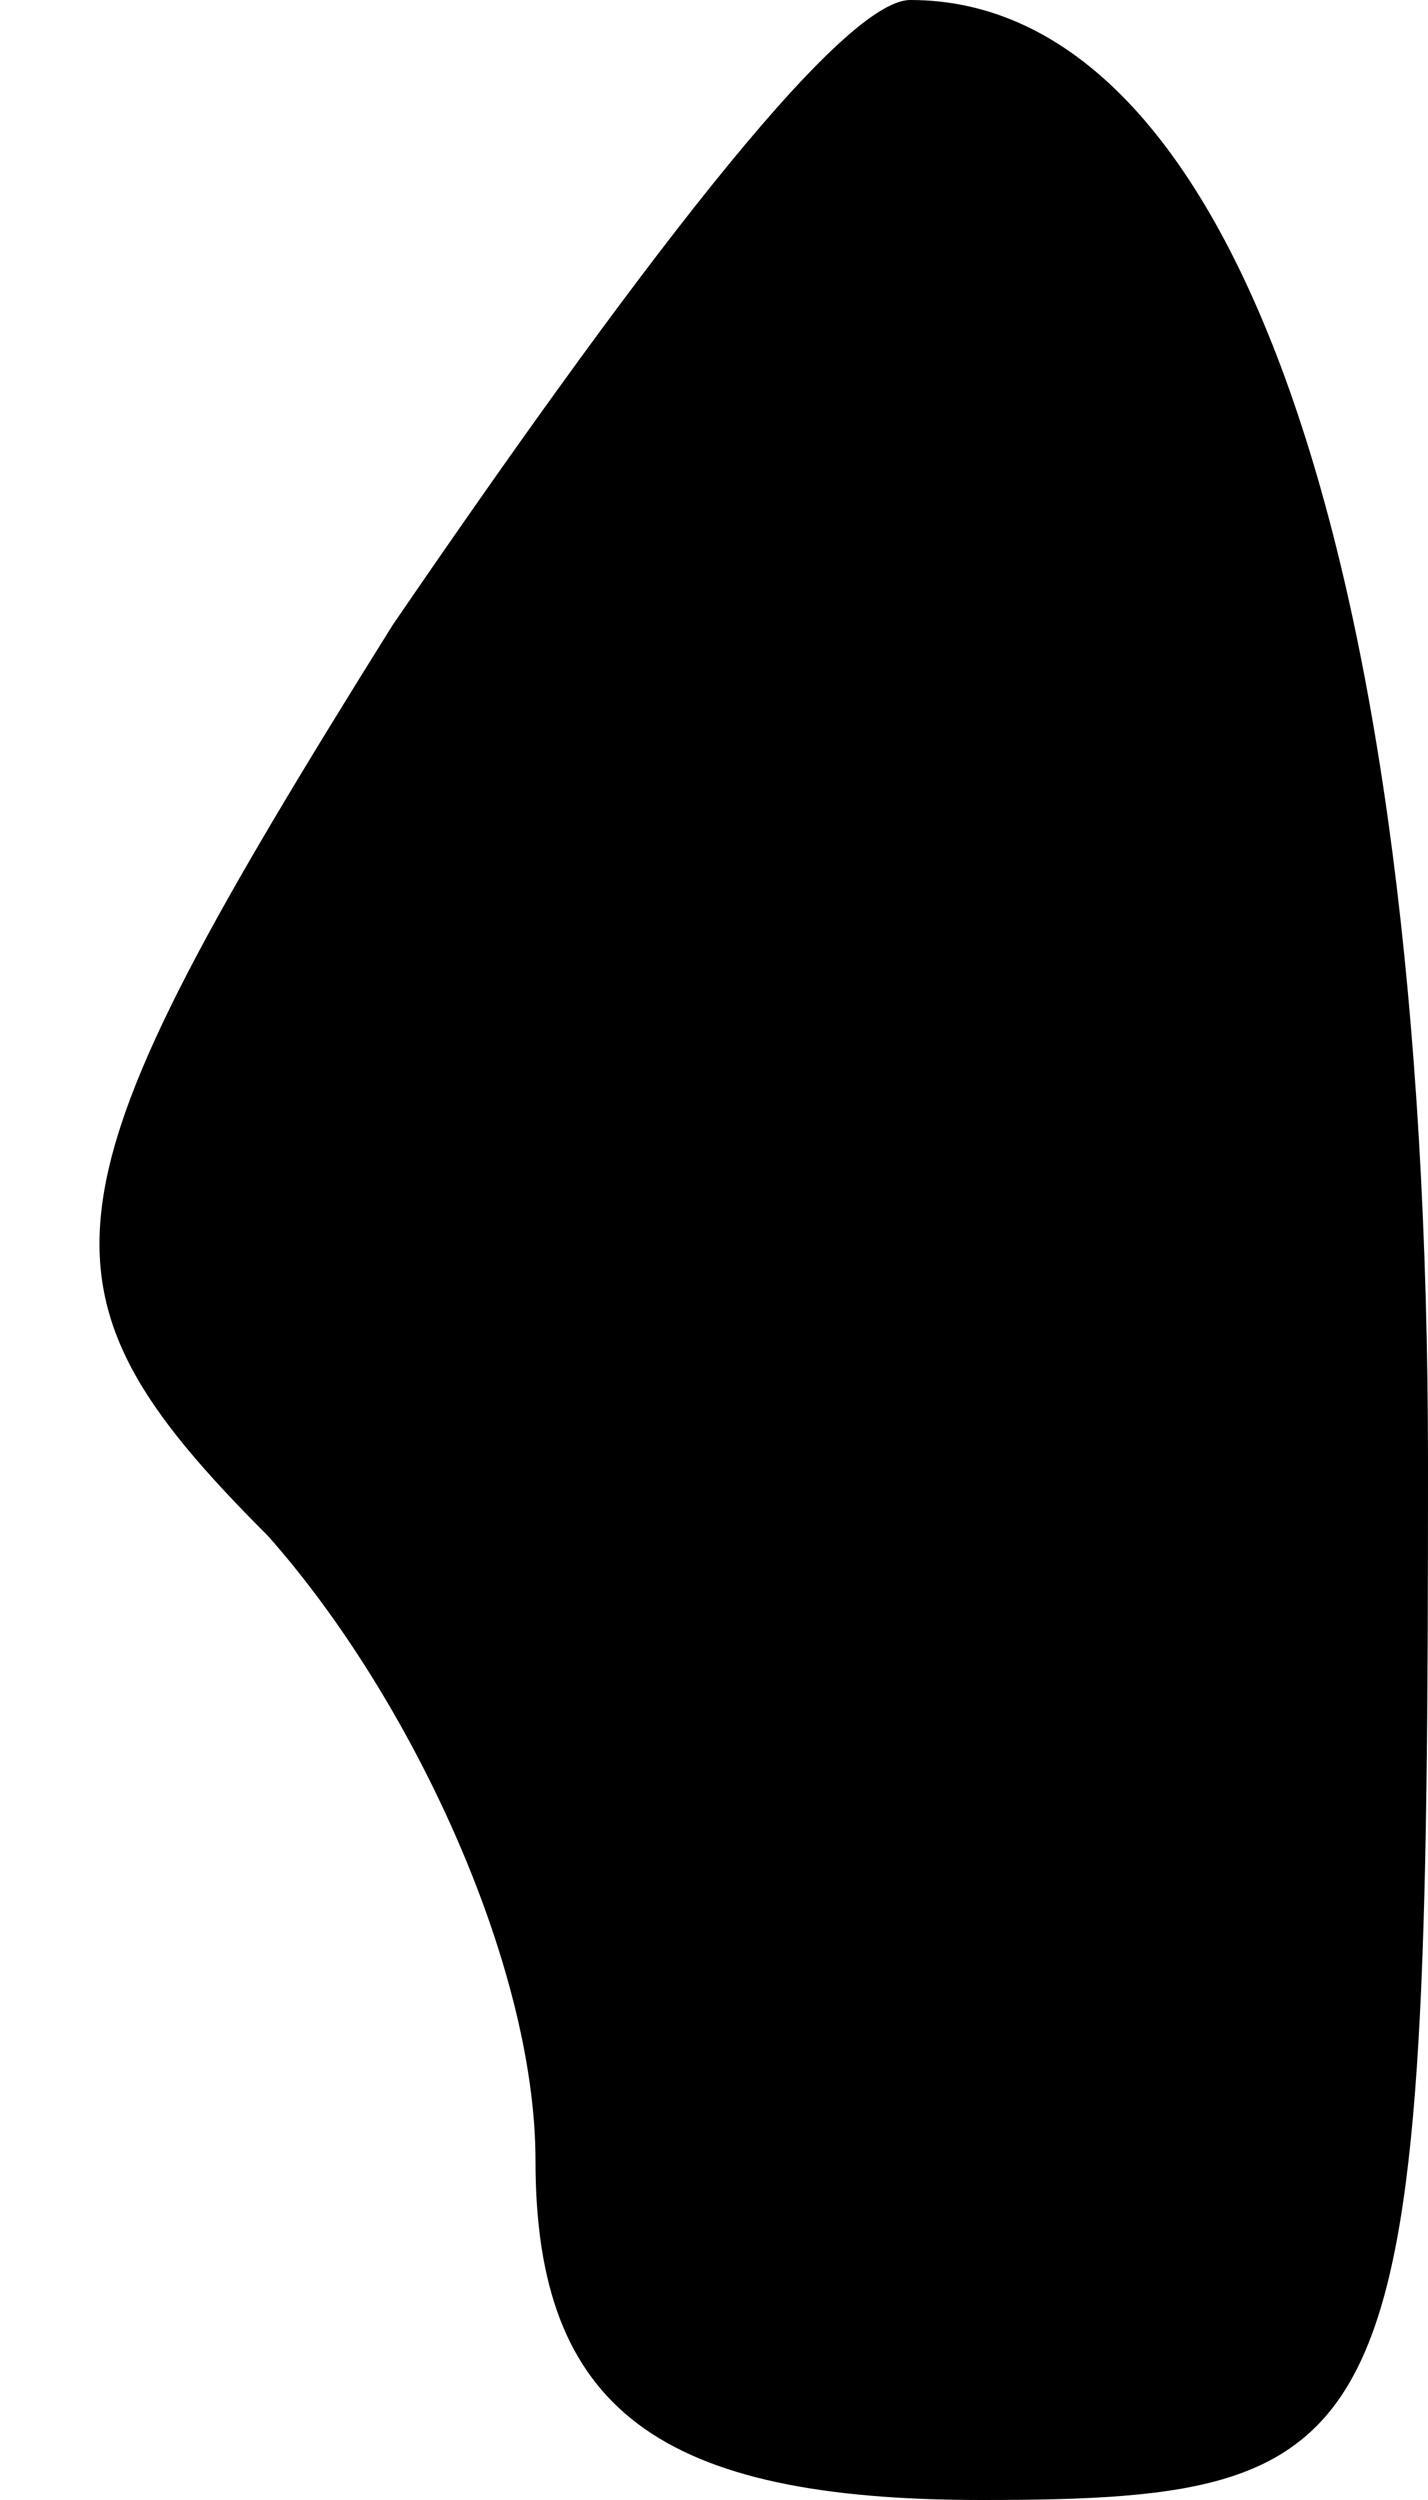 <?xml version="1.0" standalone="no"?>
<!DOCTYPE svg PUBLIC "-//W3C//DTD SVG 20010904//EN"
 "http://www.w3.org/TR/2001/REC-SVG-20010904/DTD/svg10.dtd">
<svg version="1.0" xmlns="http://www.w3.org/2000/svg"
 width="8pt" height="14pt" viewBox="0 0 8 14"
 preserveAspectRatio="xMidYMid meet">
<g transform="translate(0,14) scale(0.1,-0.1)"
fill="#000000" stroke="none">
<path fill="#000000" stroke="none" d="M22 105 c-20 -32 -21 -37 -7 -51 8 -9
15 -24 15 -35 0 -14 7 -19 25 -19 24 0 25 3 25 58 0 51 -11 82 -29 82 -4 0
-16 -16 -29 -35z"/>
</g>
</svg>
